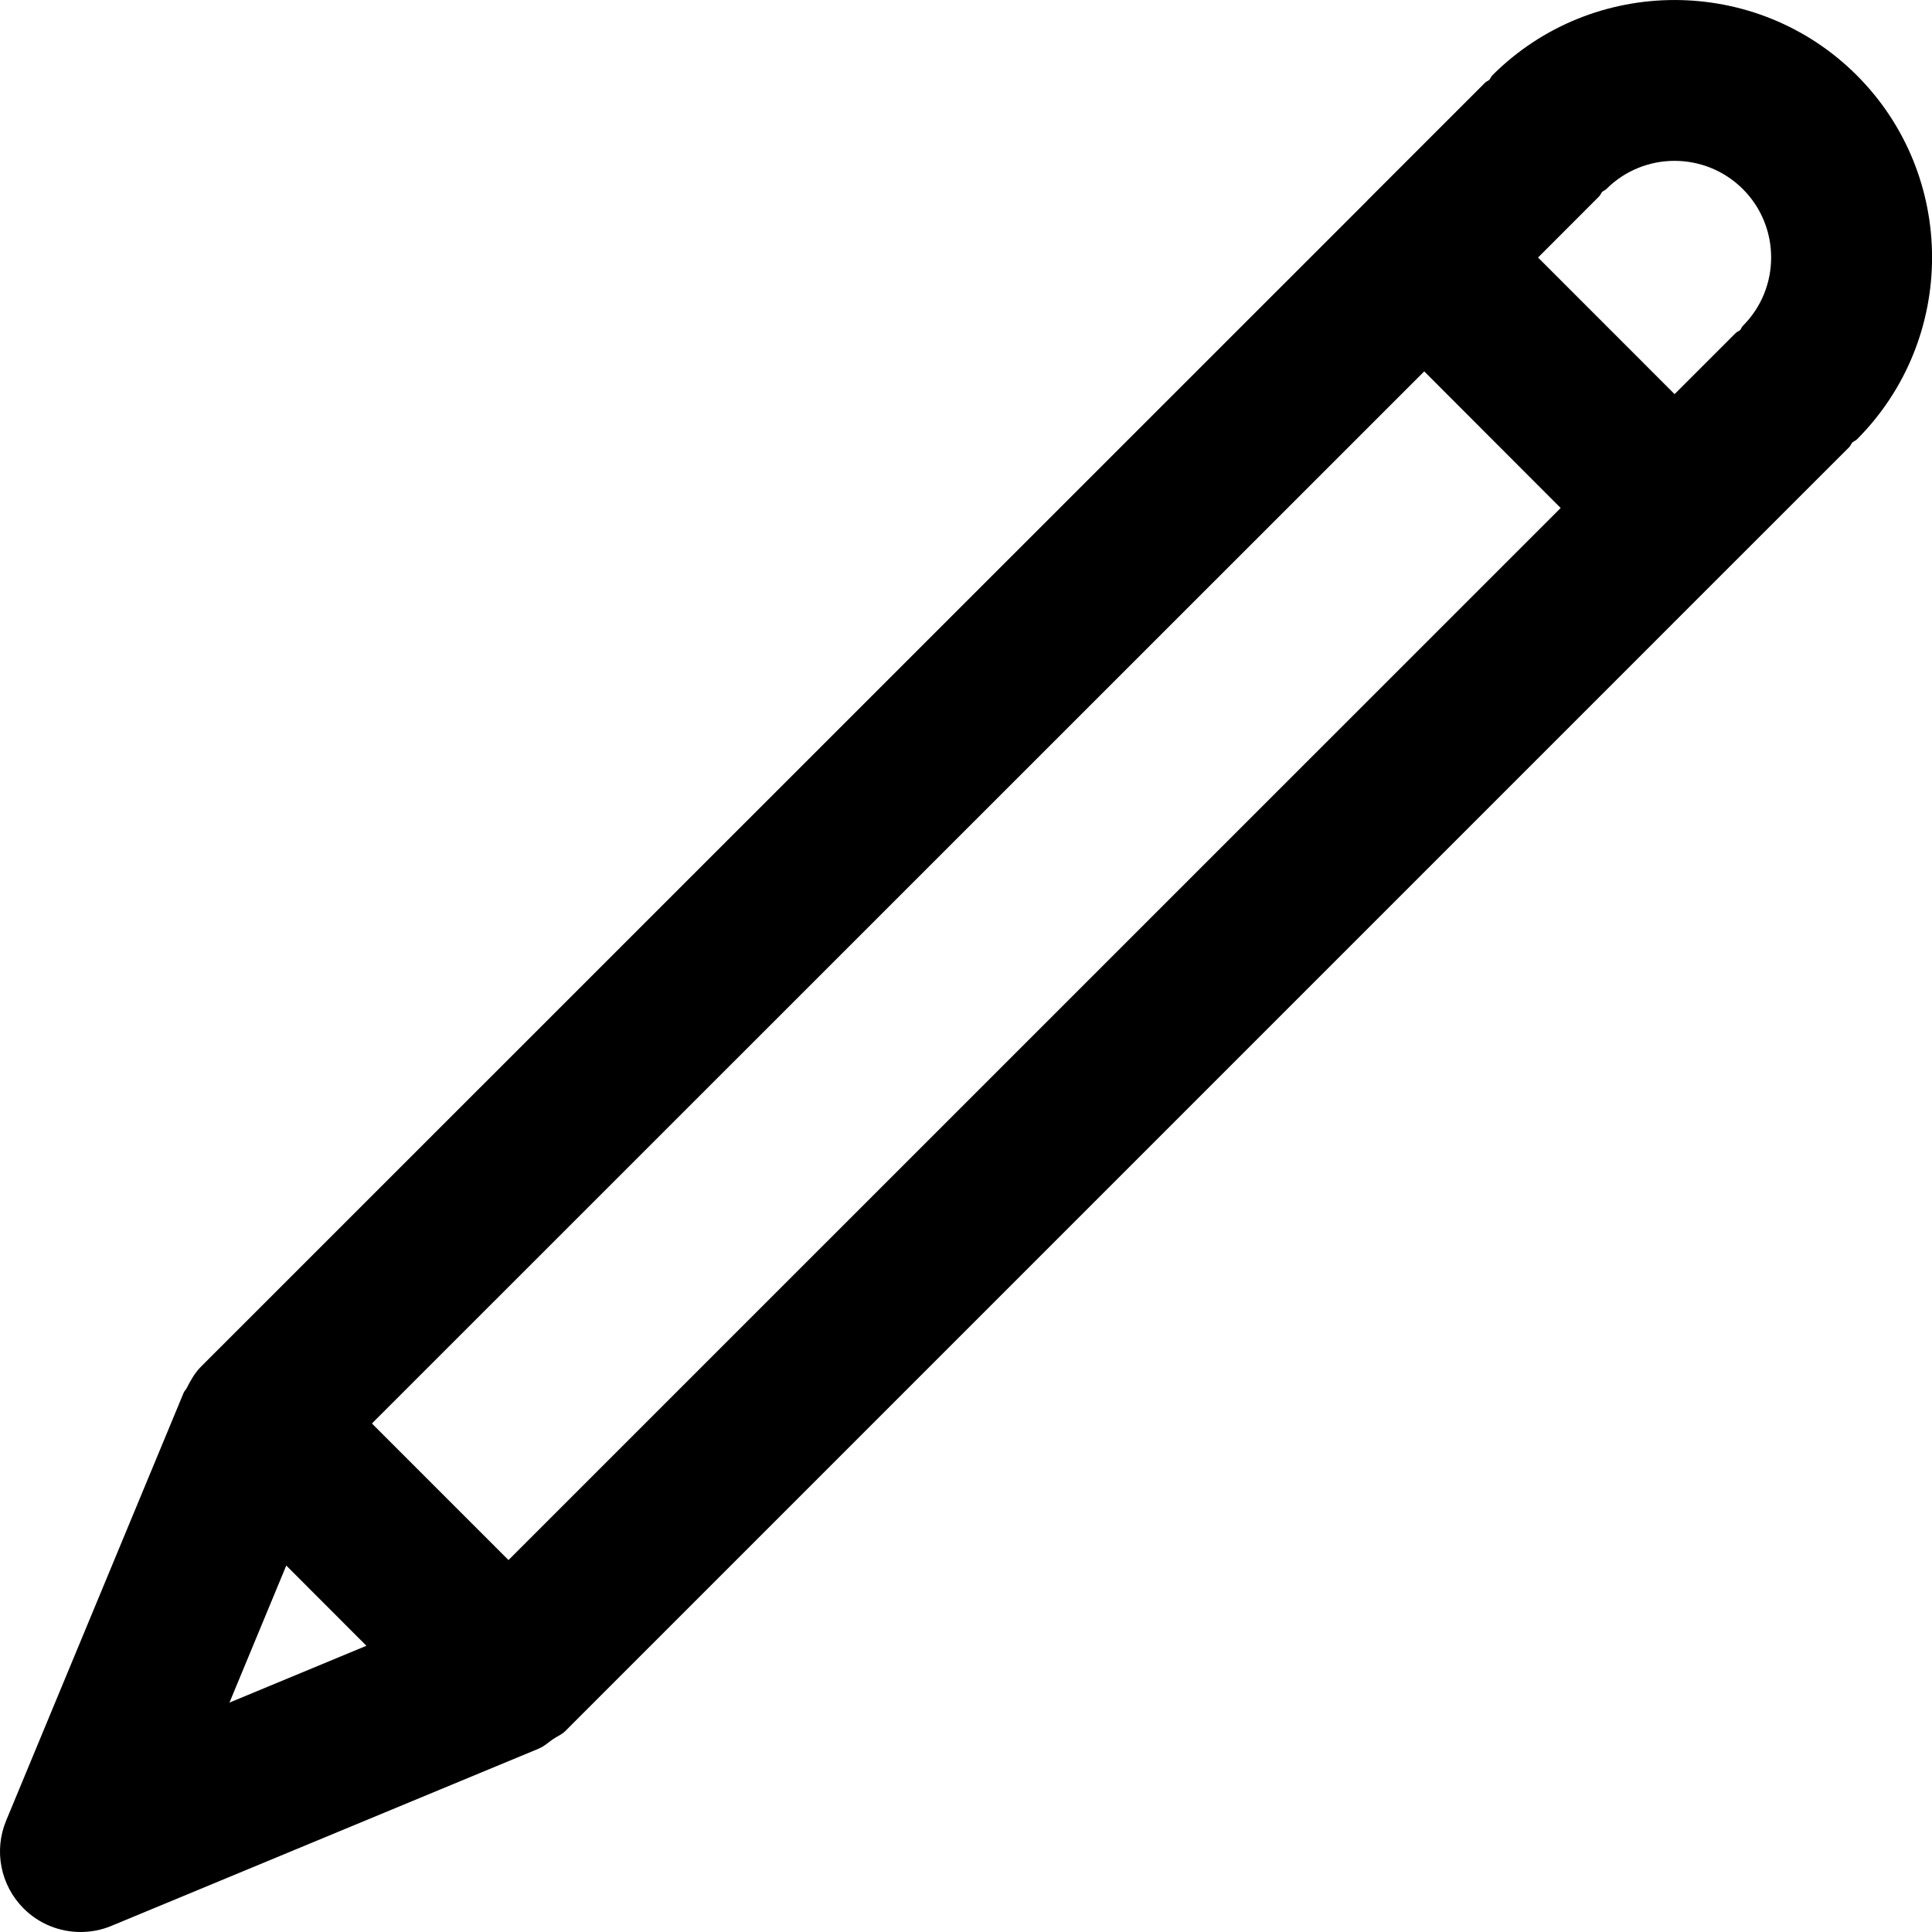 <svg xmlns="http://www.w3.org/2000/svg" width="34" height="34" viewBox="0 0 34 34">
    <g fill="none" fill-rule="evenodd">
        <g fill="#000" fill-rule="nonzero">
            <path d="M32.674 7.736c-.023.023-.053.03-.076.052-.022.023-.029.053-.05.076L30.47 9.941l-.002.002L9.96 30.452l-.003.003-.006.007c-.066.064-.148.096-.221.146-.08.054-.147.122-.24.16l-.008.003-.001.002-7.522 3.12c-.176.073-.36.107-.542.107-.368 0-.73-.143-1.001-.414C.01 33.18-.112 32.57.108 32.04l3.125-7.532c.013-.032.04-.052.054-.082.068-.135.143-.268.252-.377L24.06 3.532s0-.002.002-.003l.002-.003 2.075-2.075c.022-.02.05-.027.07-.046.022-.025.031-.057.055-.081 1.768-1.765 4.644-1.765 6.411 0 1.769 1.769 1.767 4.645 0 6.412zM5.038 27.551l-1 2.412 2.41-1-1.41-1.412zm3.91-.096L27.465 8.94l-2.401-2.404L6.545 25.051l2.404 2.404zM30.672 3.328c-.664-.662-1.74-.664-2.404 0-.022.021-.05.029-.072.049-.022.024-.03.056-.054.079l-1.075 1.076 2.403 2.404 1.075-1.075c.022-.023.052-.03.077-.051.02-.023.027-.053.05-.076.663-.663.663-1.742 0-2.406z"/>
        </g>
    </g>
</svg>
